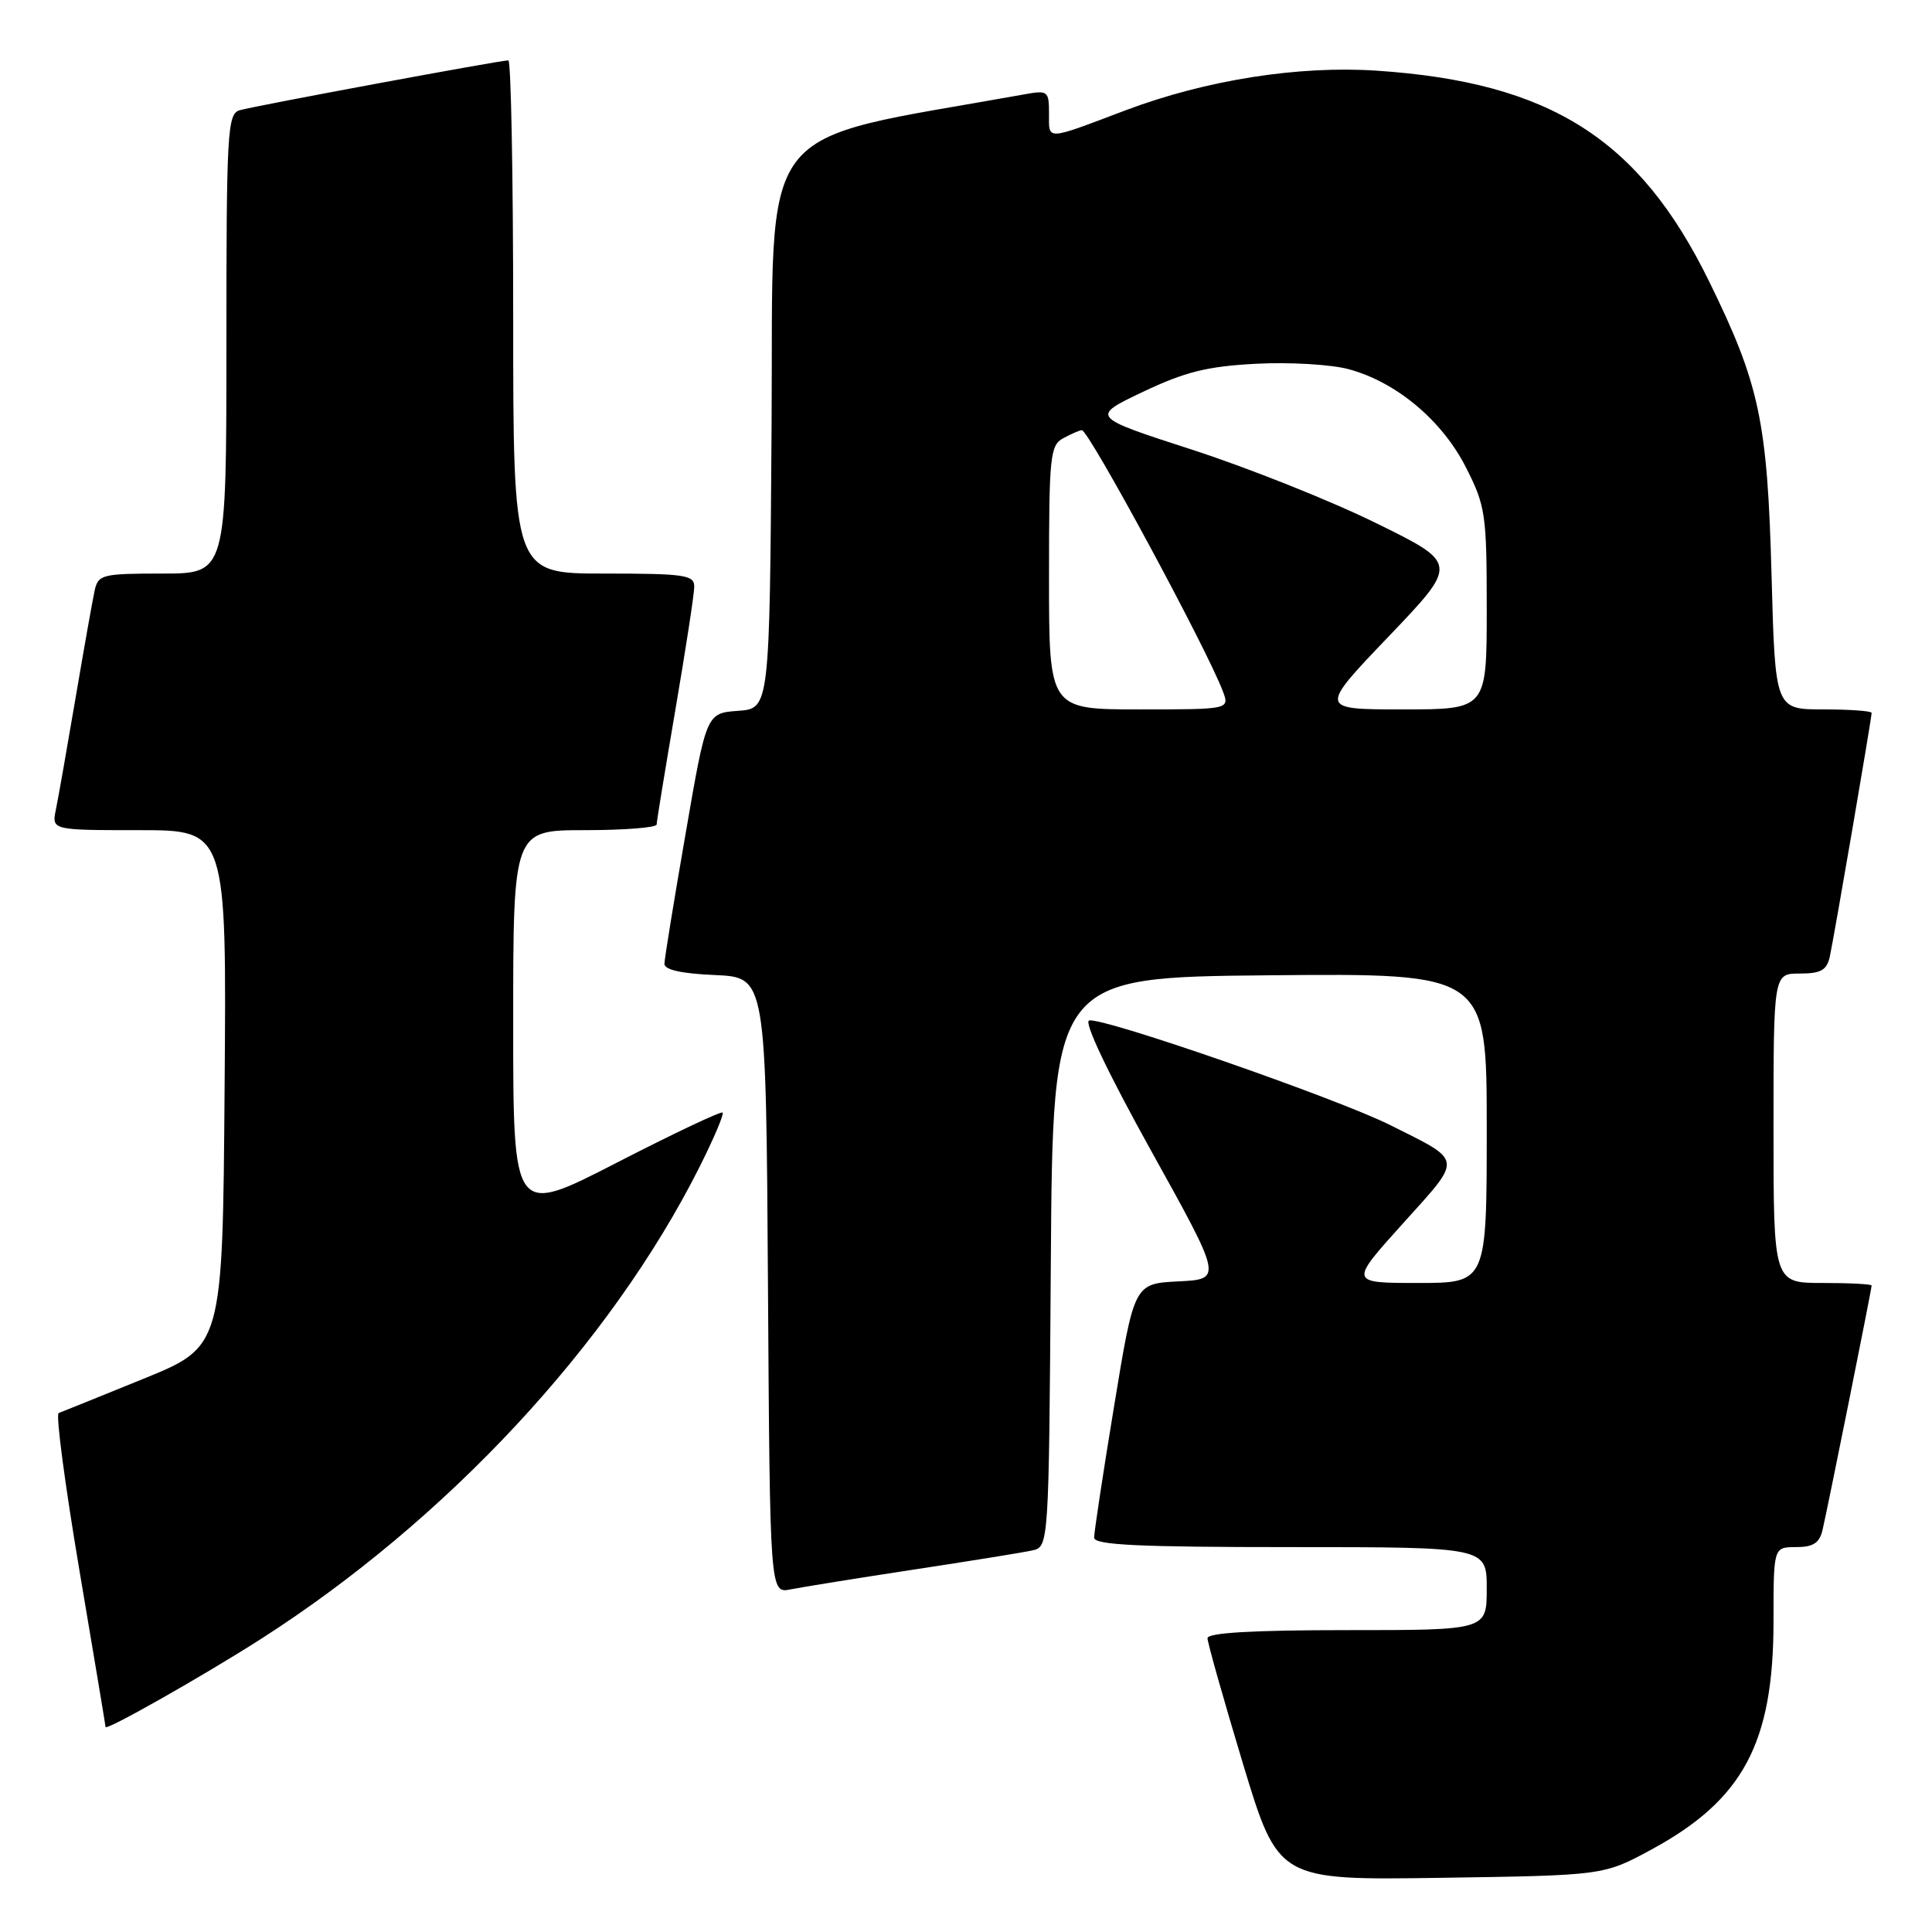 <?xml version="1.0" encoding="UTF-8" standalone="no"?>
<!DOCTYPE svg PUBLIC "-//W3C//DTD SVG 1.1//EN" "http://www.w3.org/Graphics/SVG/1.1/DTD/svg11.dtd" >
<svg xmlns="http://www.w3.org/2000/svg" xmlns:xlink="http://www.w3.org/1999/xlink" version="1.1" viewBox="0 0 256 256">
 <g >
 <path fill="currentColor"
d=" M 218.83 245.07 C 230.98 238.48 235.00 230.96 235.00 214.82 C 235.00 205.00 235.00 205.00 237.98 205.00 C 240.25 205.00 241.09 204.46 241.49 202.75 C 242.14 200.02 248.00 170.83 248.00 170.34 C 248.00 170.15 245.07 170.00 241.50 170.00 C 235.00 170.00 235.00 170.00 235.00 149.50 C 235.00 129.00 235.00 129.00 238.48 129.00 C 241.28 129.00 242.06 128.56 242.46 126.75 C 243.01 124.25 248.00 95.18 248.00 94.46 C 248.00 94.21 245.13 94.00 241.61 94.00 C 235.22 94.00 235.22 94.00 234.74 76.25 C 234.19 55.78 233.15 50.91 226.45 37.25 C 217.20 18.40 205.42 10.92 182.50 9.37 C 172.09 8.66 159.80 10.60 149.16 14.61 C 138.44 18.66 139.00 18.64 139.00 15.07 C 139.00 12.05 138.85 11.94 135.75 12.50 C 99.52 19.02 102.52 15.10 102.24 56.26 C 101.98 93.89 101.98 93.89 97.79 94.19 C 93.60 94.50 93.60 94.50 90.84 110.50 C 89.31 119.30 88.05 127.04 88.04 127.70 C 88.01 128.50 90.29 129.01 94.75 129.20 C 101.50 129.50 101.50 129.50 101.76 170.33 C 102.02 211.15 102.02 211.15 104.76 210.60 C 106.27 210.30 113.58 209.12 121.00 207.99 C 128.43 206.86 135.51 205.72 136.74 205.45 C 138.98 204.97 138.98 204.97 139.24 167.23 C 139.50 129.50 139.50 129.50 168.25 129.23 C 197.00 128.97 197.00 128.97 197.00 149.48 C 197.00 170.00 197.00 170.00 187.89 170.00 C 178.79 170.00 178.79 170.00 185.89 162.12 C 193.87 153.27 193.95 153.96 184.23 149.09 C 177.17 145.55 146.20 134.79 144.32 135.22 C 143.58 135.39 146.81 142.18 152.54 152.50 C 161.98 169.50 161.98 169.50 156.14 169.79 C 150.29 170.09 150.29 170.09 147.63 186.29 C 146.16 195.21 144.97 203.06 144.98 203.75 C 145.00 204.72 150.88 205.00 171.00 205.00 C 197.00 205.00 197.00 205.00 197.00 210.50 C 197.00 216.00 197.00 216.00 178.50 216.00 C 166.03 216.00 160.00 216.35 160.00 217.07 C 160.00 217.66 162.11 225.11 164.68 233.64 C 169.37 249.14 169.37 249.14 190.93 248.82 C 212.50 248.50 212.50 248.50 218.83 245.07 Z  M 34.50 217.22 C 59.17 201.44 80.84 178.15 92.65 154.71 C 94.56 150.91 95.96 147.63 95.75 147.42 C 95.55 147.21 89.22 150.21 81.69 154.08 C 68.00 161.12 68.00 161.12 68.00 135.56 C 68.00 110.00 68.00 110.00 77.50 110.00 C 82.72 110.00 87.00 109.66 87.01 109.25 C 87.01 108.84 88.14 101.97 89.50 94.00 C 90.86 86.03 91.99 78.71 91.99 77.75 C 92.00 76.18 90.77 76.00 80.00 76.00 C 68.00 76.00 68.00 76.00 68.00 42.00 C 68.00 23.30 67.71 8.00 67.36 8.00 C 66.24 8.00 33.58 14.06 31.75 14.61 C 30.13 15.09 30.00 17.45 30.00 45.57 C 30.00 76.00 30.00 76.00 21.52 76.00 C 13.54 76.00 13.01 76.13 12.54 78.25 C 12.27 79.49 11.13 85.90 10.01 92.50 C 8.89 99.10 7.72 105.74 7.41 107.25 C 6.84 110.00 6.84 110.00 18.43 110.00 C 30.03 110.00 30.03 110.00 29.76 144.21 C 29.50 178.43 29.50 178.43 19.00 182.70 C 13.22 185.05 8.17 187.09 7.77 187.24 C 7.37 187.38 8.61 196.72 10.51 208.00 C 12.42 219.28 13.98 228.65 13.99 228.84 C 14.01 229.38 26.91 222.07 34.50 217.22 Z  M 139.00 76.54 C 139.00 60.29 139.14 59.00 140.93 58.04 C 142.00 57.47 143.08 57.00 143.35 57.00 C 144.27 57.00 159.83 85.80 162.02 91.56 C 162.95 94.00 162.95 94.00 150.98 94.00 C 139.00 94.00 139.00 94.00 139.00 76.54 Z  M 184.00 84.34 C 193.24 74.67 193.24 74.67 182.37 69.33 C 176.39 66.38 165.43 62.01 158.00 59.60 C 144.50 55.23 144.50 55.23 151.45 51.92 C 157.06 49.26 159.97 48.54 166.45 48.20 C 170.88 47.97 176.39 48.29 178.71 48.92 C 185.02 50.62 191.09 55.71 194.25 61.94 C 196.84 67.05 197.00 68.13 197.00 80.68 C 197.00 94.00 197.00 94.00 185.88 94.00 C 174.76 94.00 174.76 94.00 184.00 84.34 Z "/>
</g>
</svg>